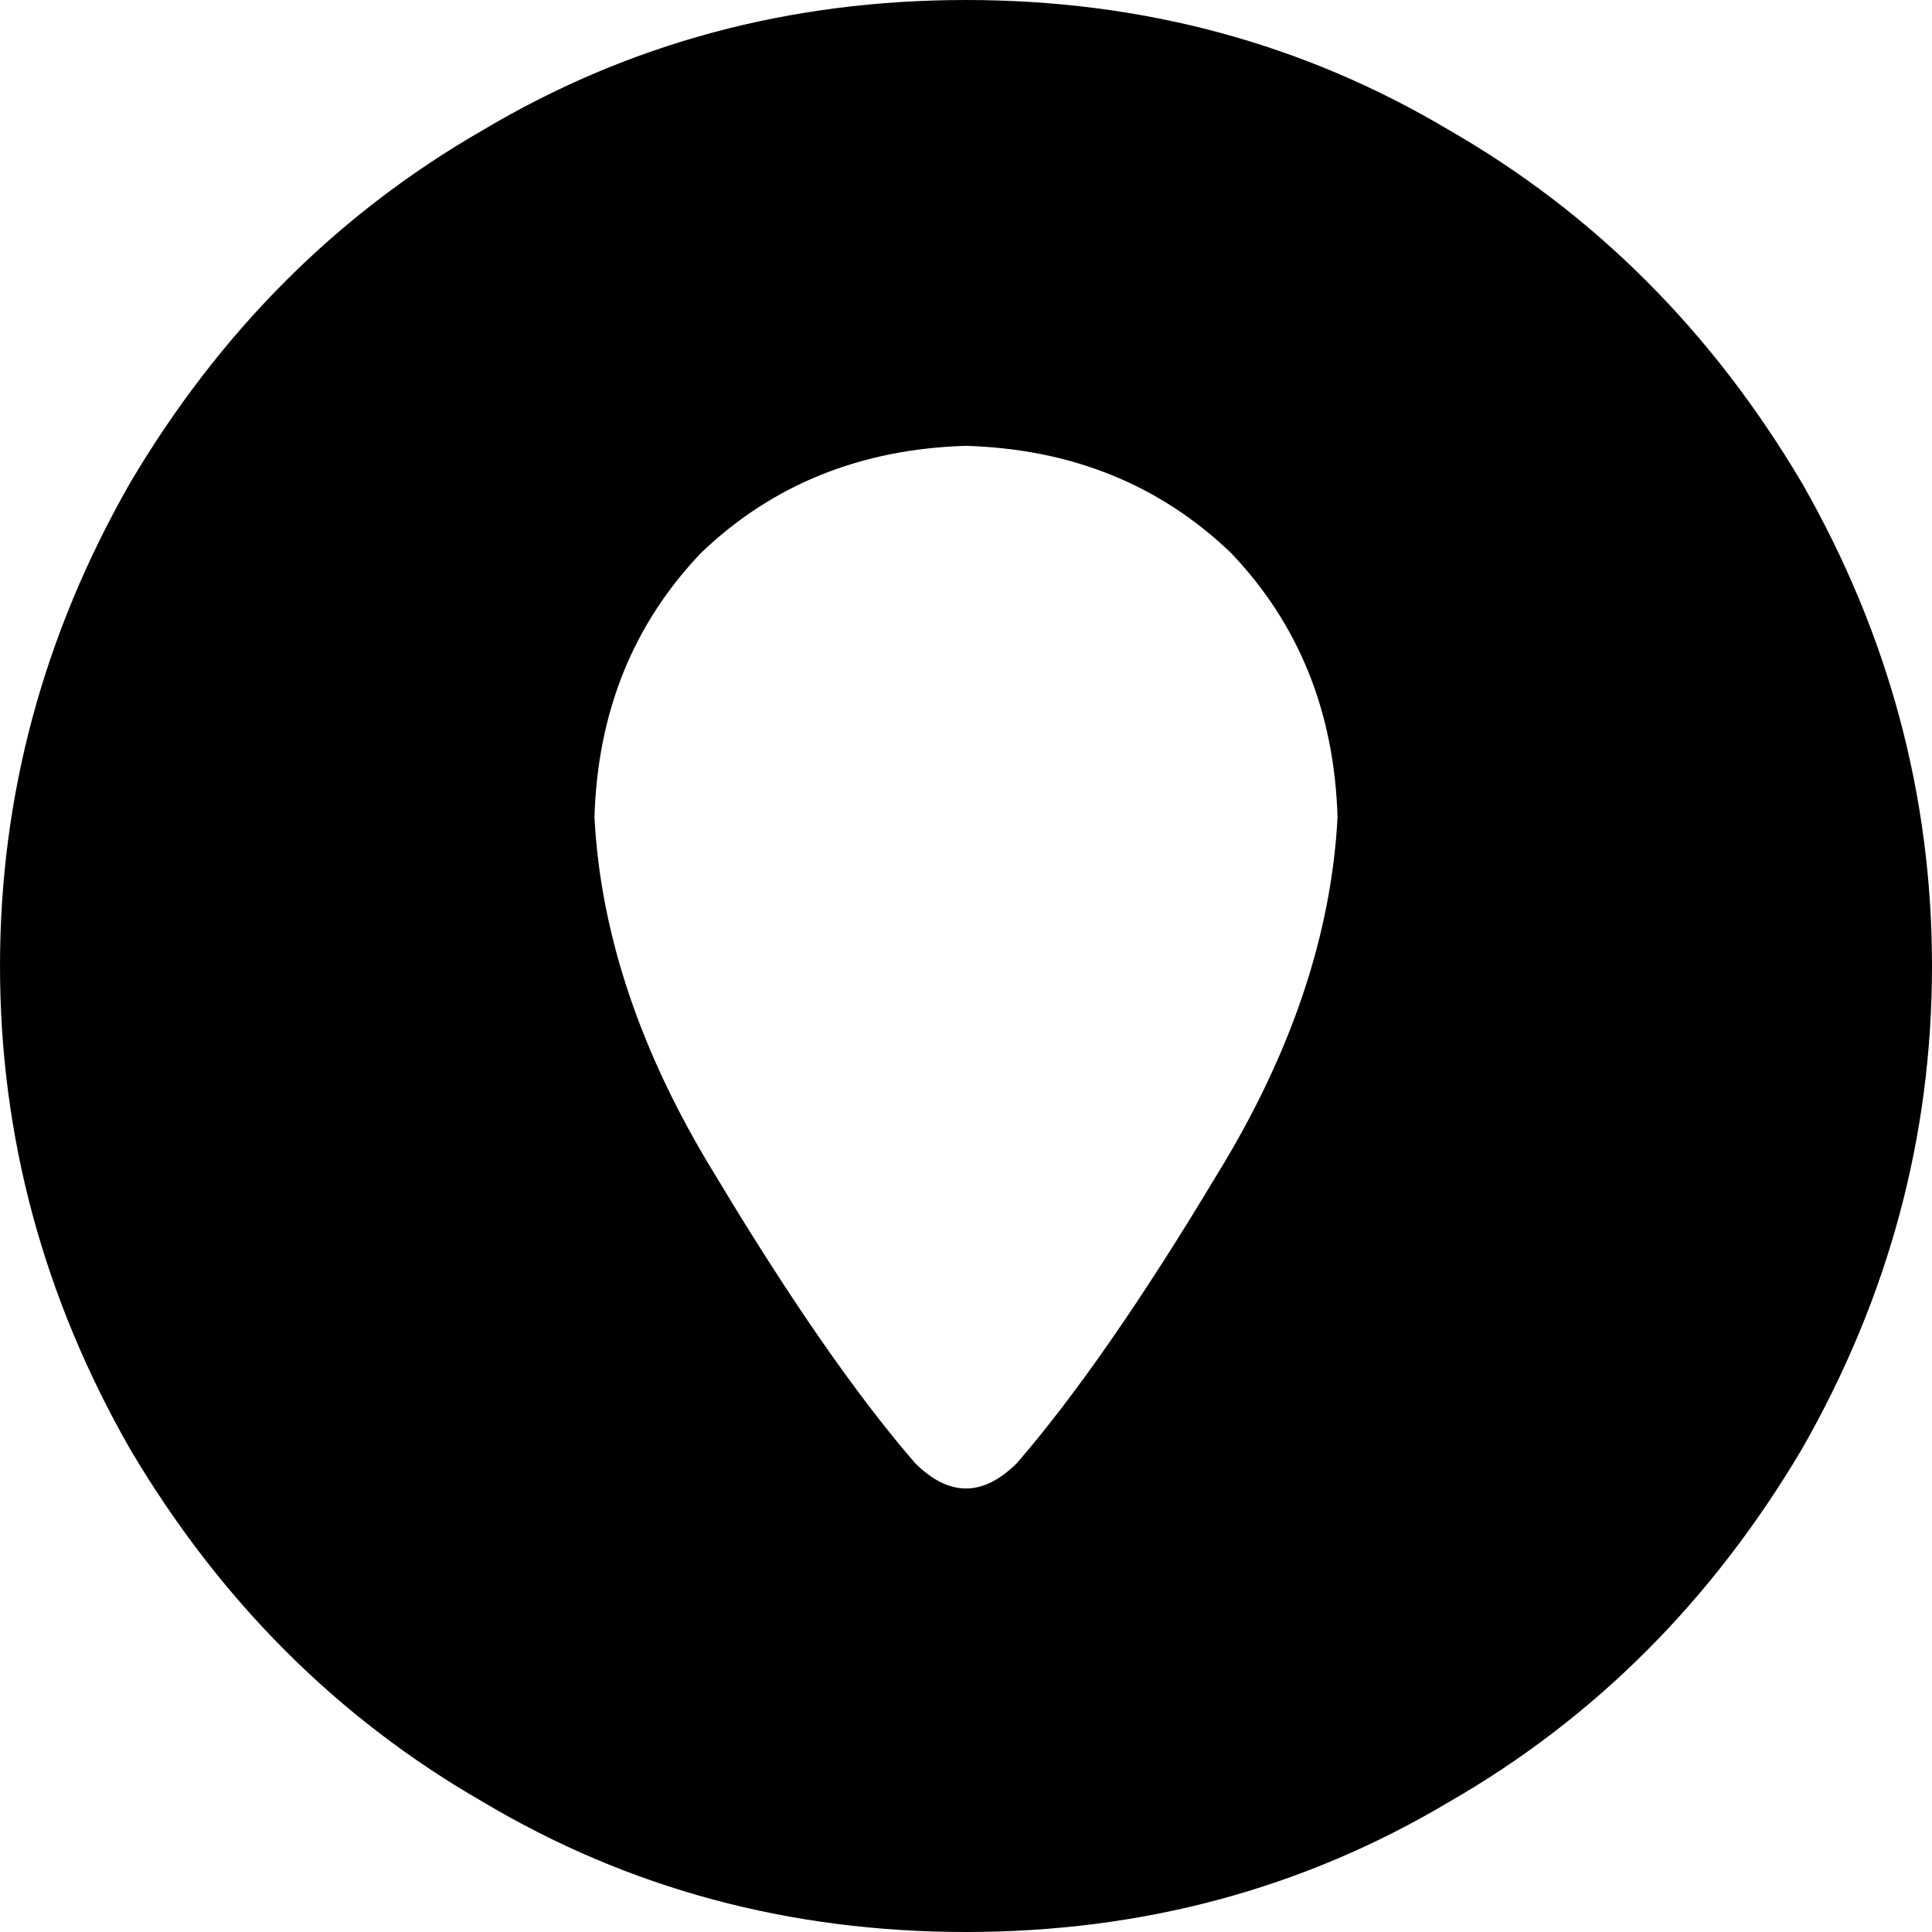 <svg xmlns="http://www.w3.org/2000/svg" viewBox="0 0 416 416">
    <path d="M 208 416 Q 265 416 312 388 L 312 388 Q 359 361 388 312 Q 416 263 416 208 Q 416 153 388 104 Q 359 55 312 28 Q 265 0 208 0 Q 151 0 104 28 Q 57 55 28 104 Q 0 153 0 208 Q 0 263 28 312 Q 57 361 104 388 Q 151 416 208 416 L 208 416 Z M 219 315 Q 208 326 197 315 Q 178 293 154 253 Q 130 214 128 176 Q 129 142 151 119 Q 174 97 208 96 Q 242 97 265 119 Q 287 142 288 176 Q 286 214 262 253 Q 238 293 219 315 L 219 315 Z"/>
</svg>
